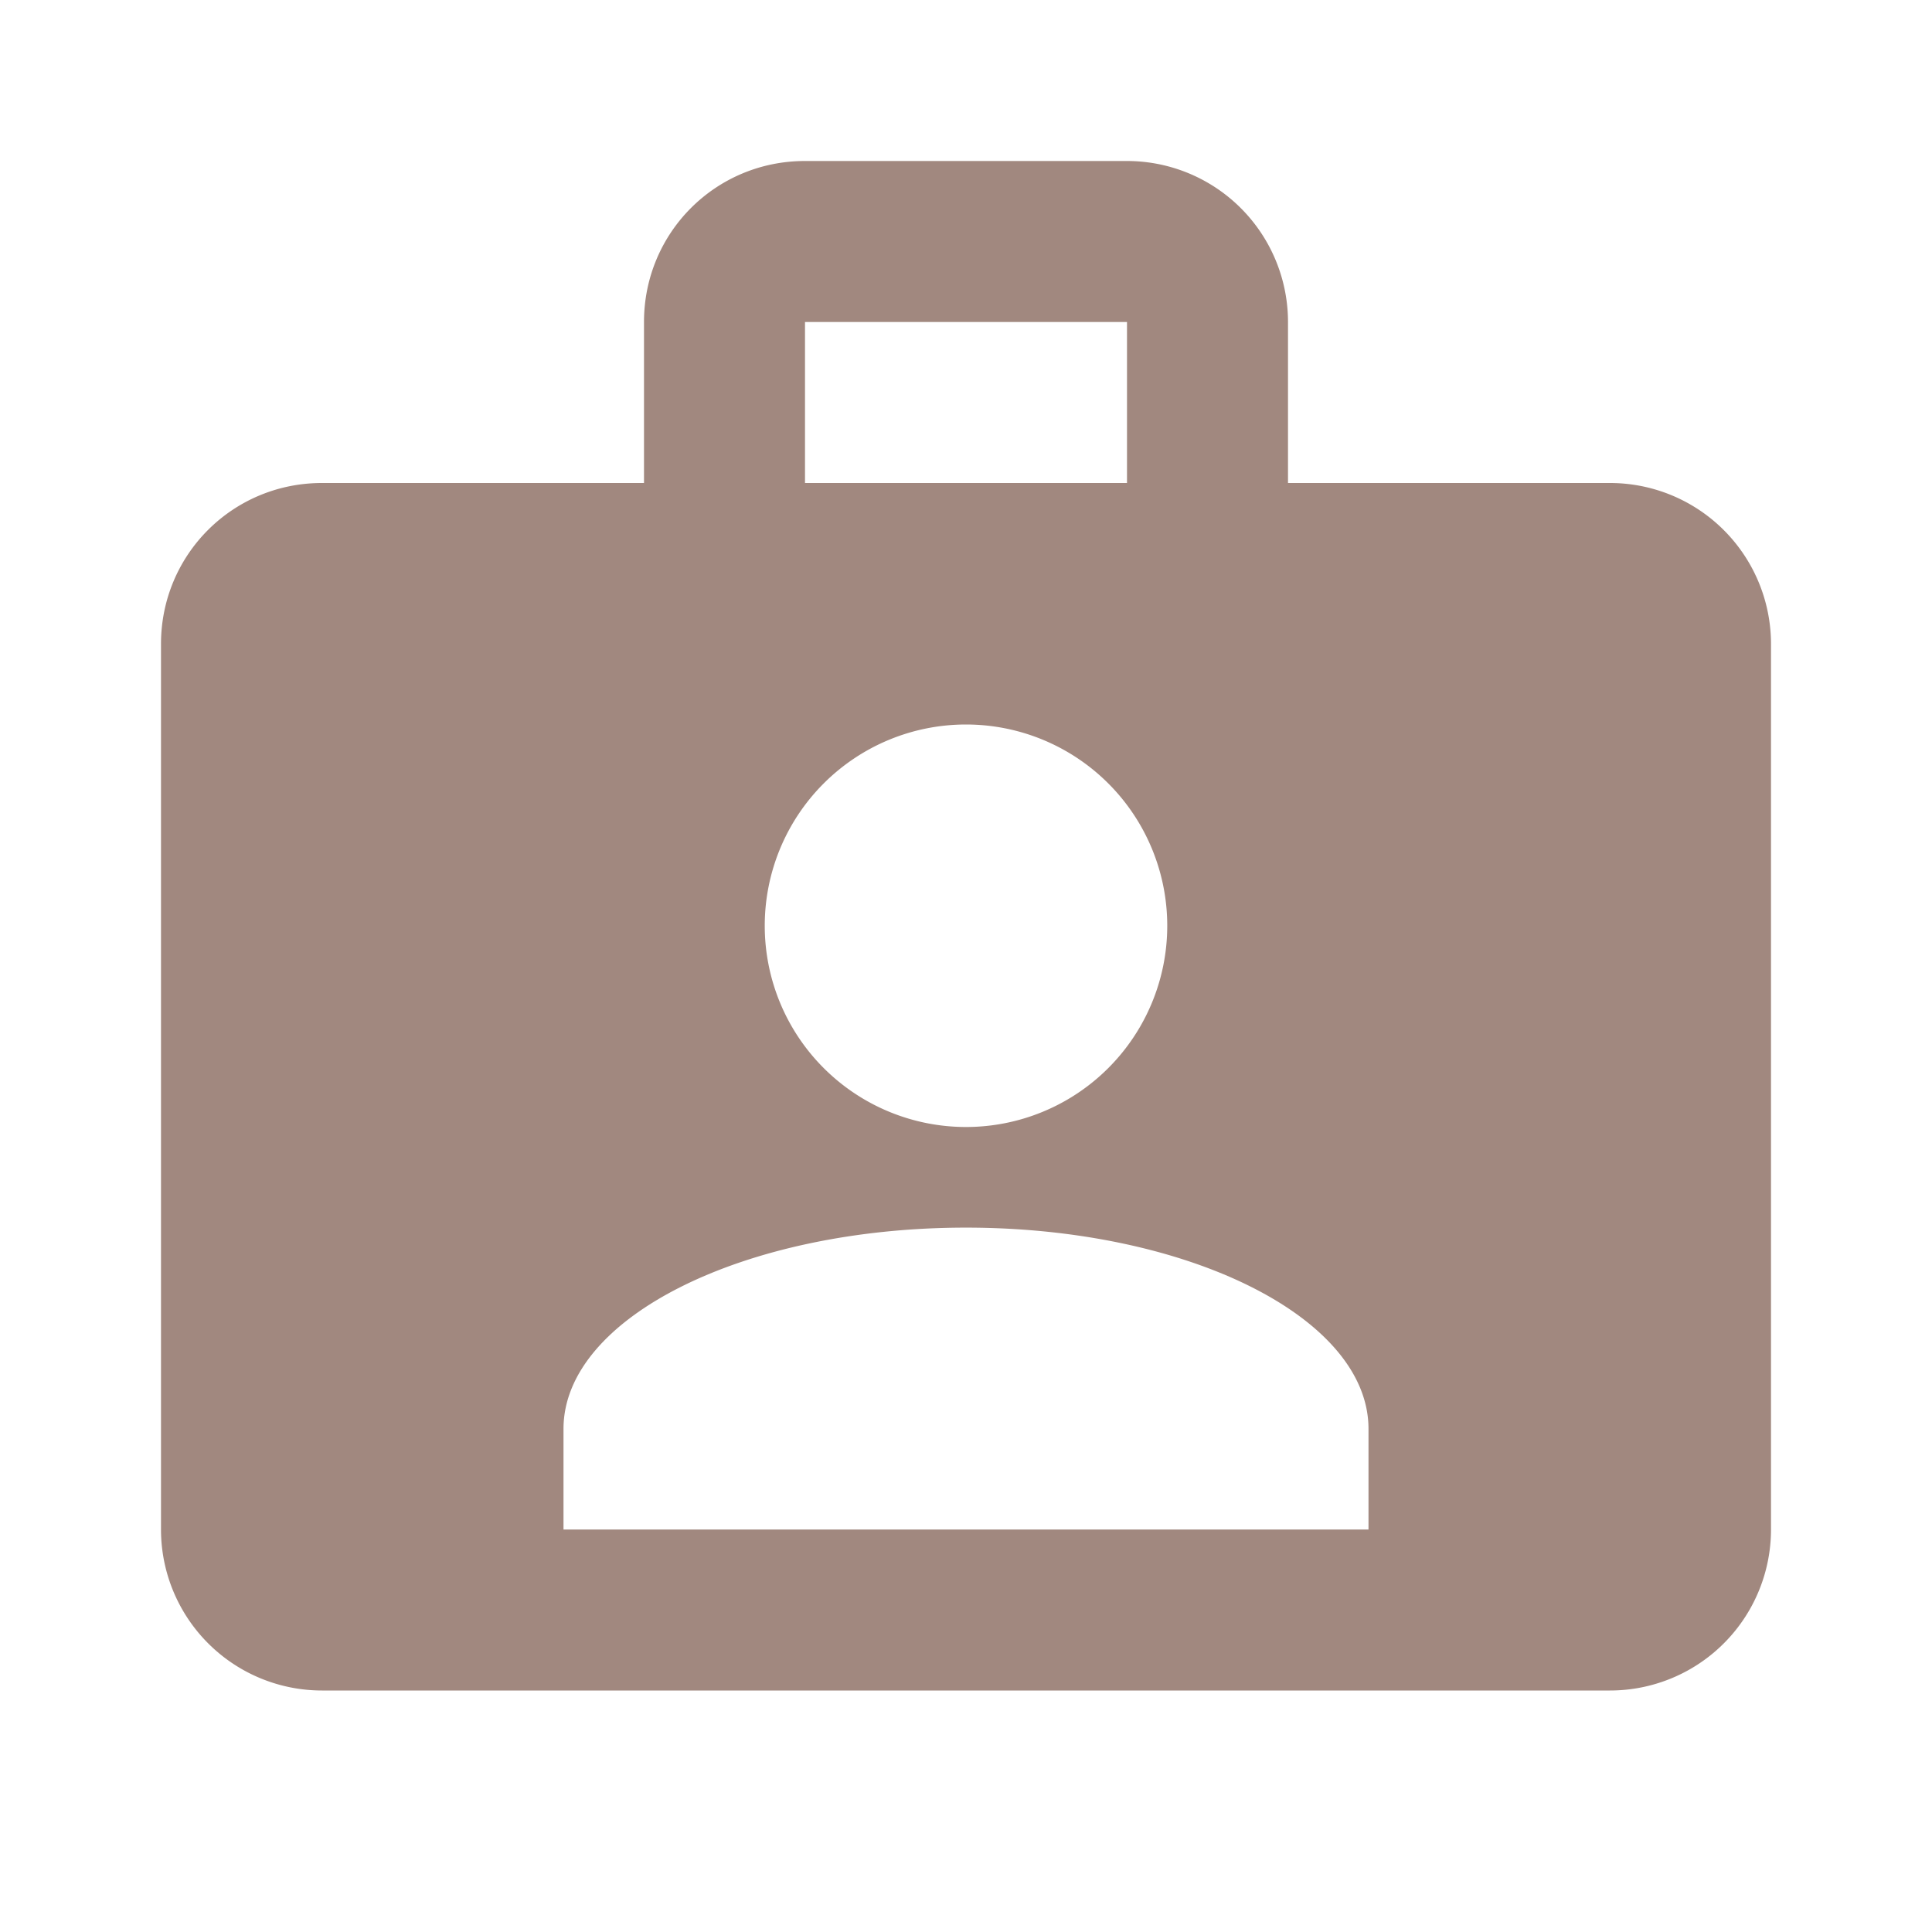 <svg data-big="true" xmlns="http://www.w3.org/2000/svg" viewBox="0 0 24 24" width="16px" height="16px">
  <path fill="#A1887F"
        d="M20,6H16V4A2,2 0 0,0 14,2H10C8.89,2 8,2.89 8,4V6H4C2.89,6 2,6.89 2,8V19A2,2 0 0,0 4,21H20A2,2 0 0,0 22,19V8A2,2 0 0,0 20,6M10,4H14V6H10V4M12,9A2.5,2.5 0 0,1 14.5,11.5A2.5,2.5 0 0,1 12,14A2.5,2.5 0 0,1 9.5,11.5A2.5,2.5 0 0,1 12,9M17,19H7V17.75C7,16.37 9.24,15.25 12,15.25C14.76,15.25 17,16.37 17,17.75V19Z"/>
</svg>
